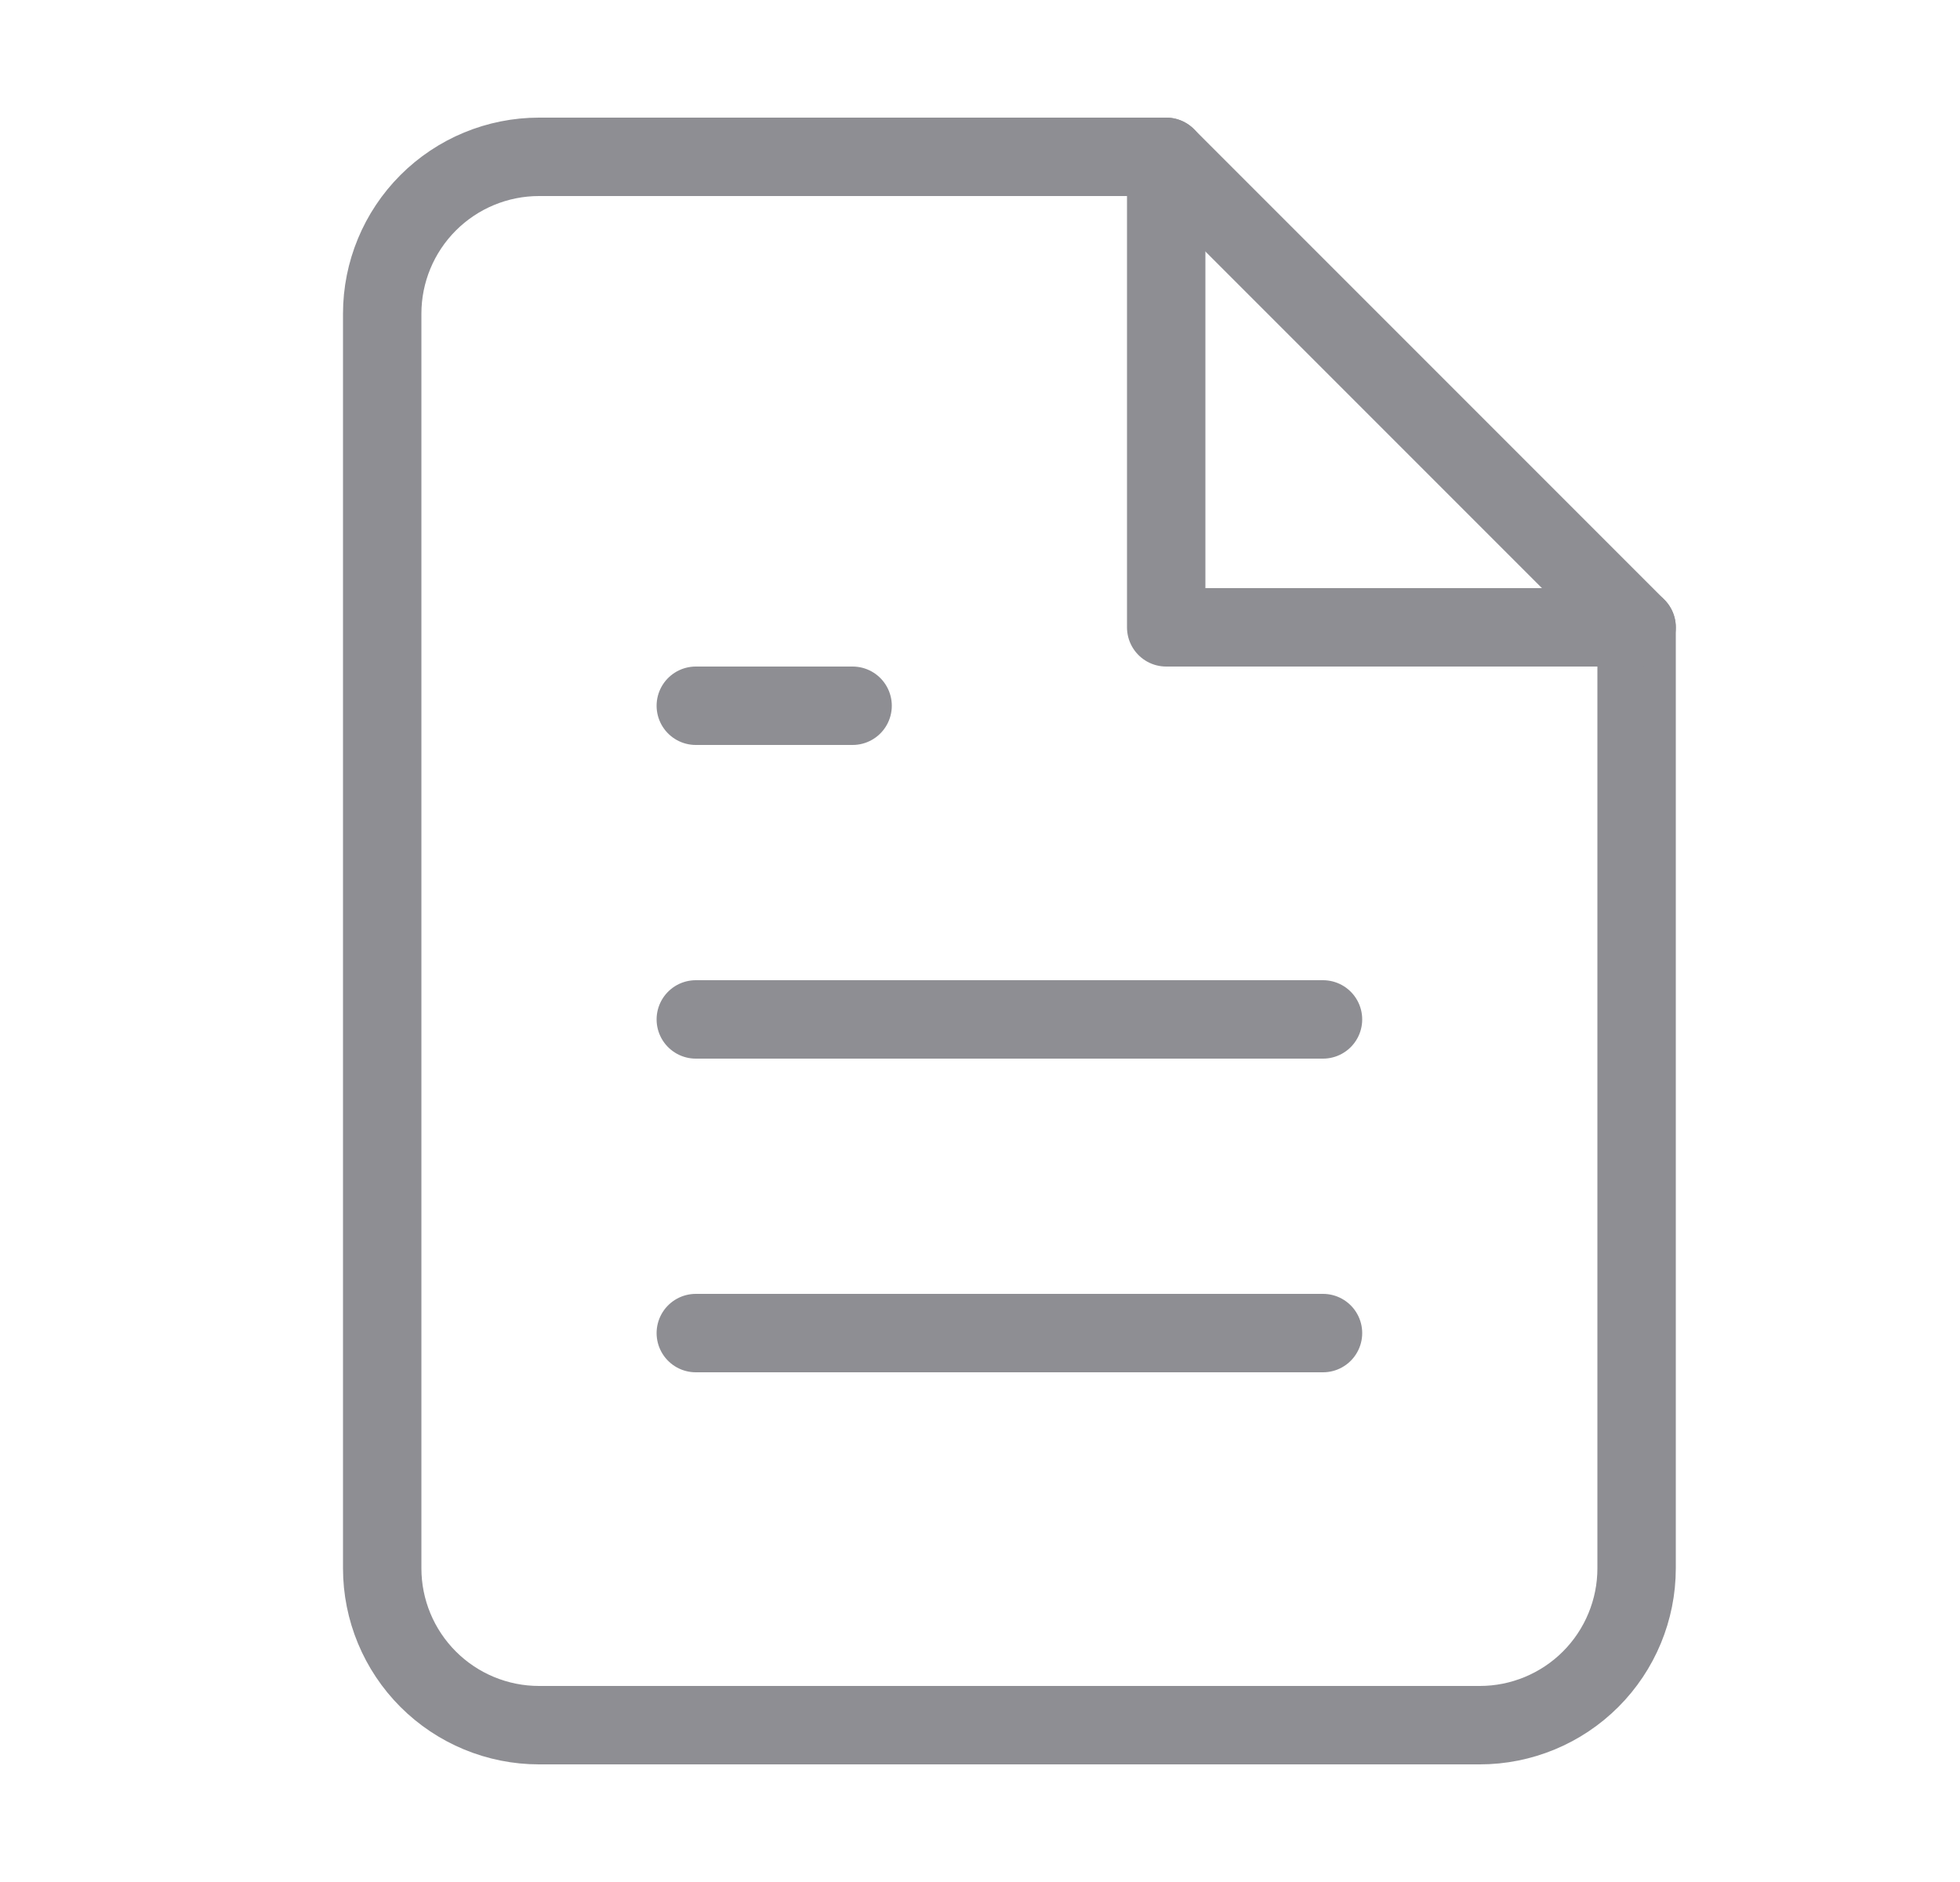 <svg width="25" height="24" viewBox="0 0 25 24" fill="none" xmlns="http://www.w3.org/2000/svg">
<g id="file-text">
<path id="Vector" d="M14.875 2H6.875C6.345 2 5.836 2.211 5.461 2.586C5.086 2.961 4.875 3.47 4.875 4V20C4.875 20.53 5.086 21.039 5.461 21.414C5.836 21.789 6.345 22 6.875 22H18.875C19.405 22 19.914 21.789 20.289 21.414C20.664 21.039 20.875 20.53 20.875 20V8L14.875 2Z" stroke="#8E8E93" stroke-linecap="round" stroke-linejoin="round"/>
<path id="Vector_2" d="M14.875 2V8H20.875" stroke="#8E8E93" stroke-linecap="round" stroke-linejoin="round"/>
<path id="Vector_3" d="M16.875 13H8.875" stroke="#8E8E93" stroke-linecap="round" stroke-linejoin="round"/>
<path id="Vector_4" d="M16.875 17H8.875" stroke="#8E8E93" stroke-linecap="round" stroke-linejoin="round"/>
<path id="Vector_5" d="M10.875 9H9.875H8.875" stroke="#8E8E93" stroke-linecap="round" stroke-linejoin="round"/>
</g>
</svg>
